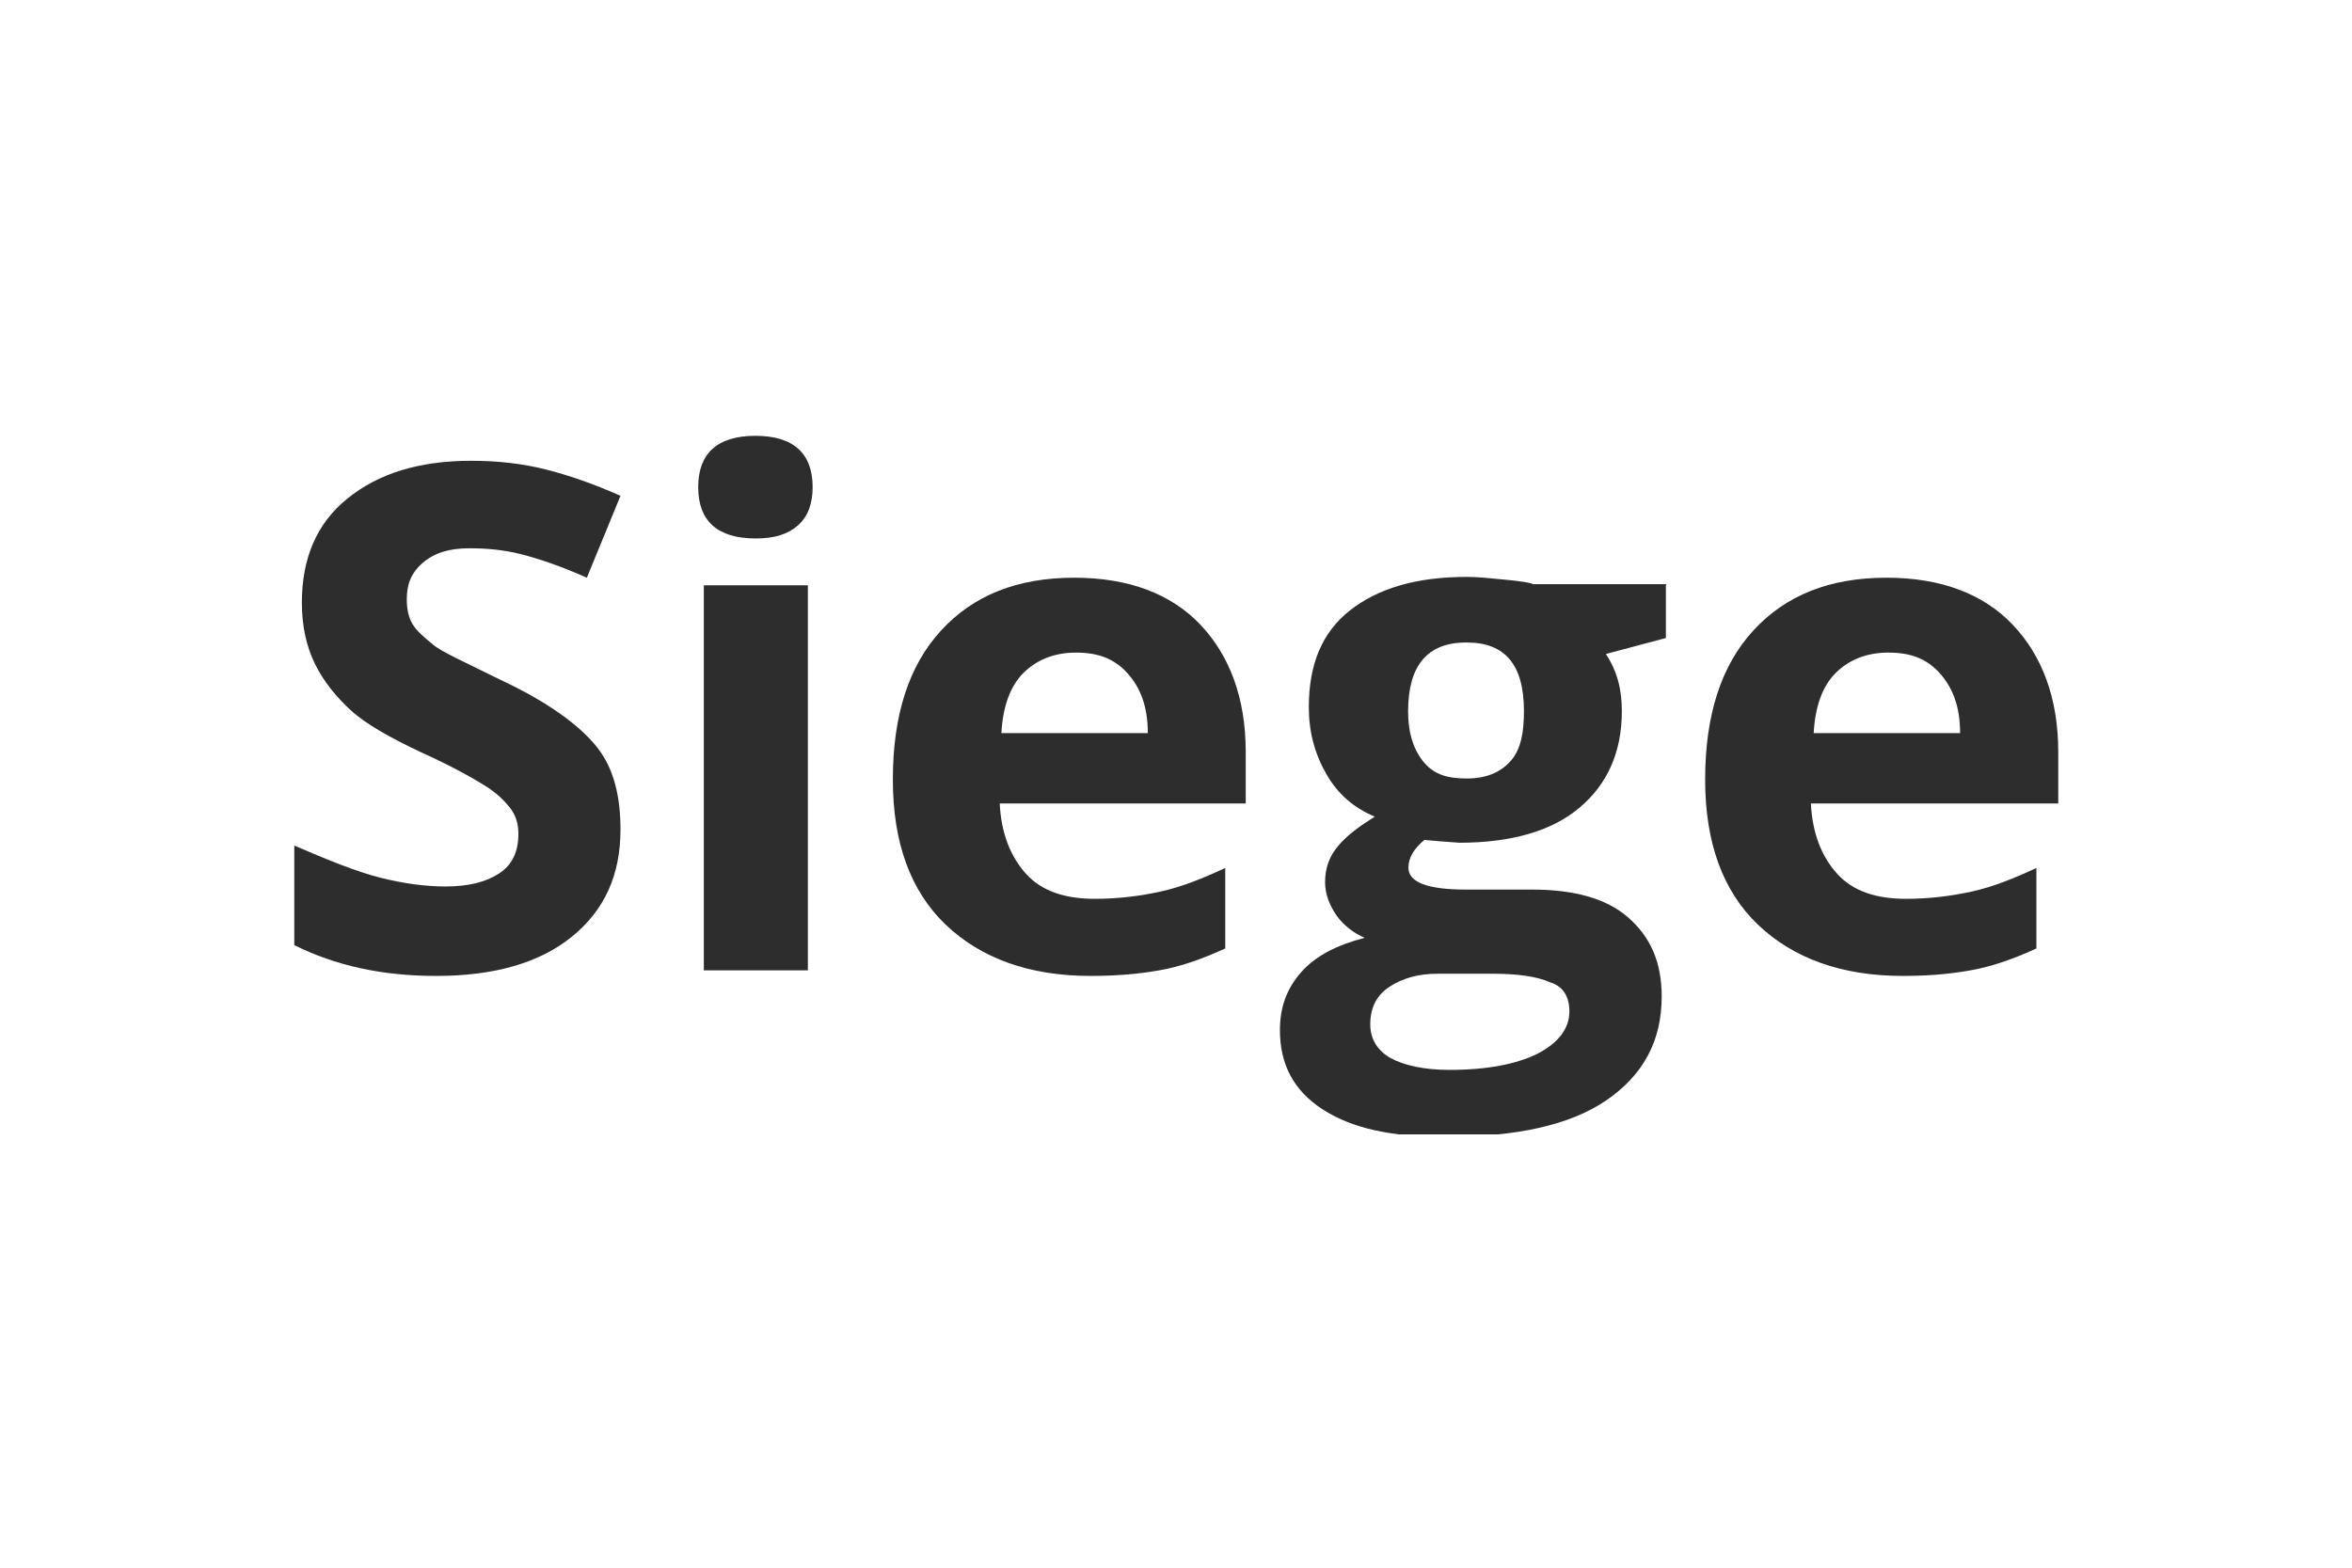 <svg width="96" height="64" viewBox="0 0 96 64" fill="none" xmlns="http://www.w3.org/2000/svg">
<rect width="96" height="64" fill="white"/>
<g clip-path="url(#clip0_6744_65370)">
<path d="M25.326 33.866C25.326 35.721 24.674 37.152 23.357 38.228C22.041 39.304 20.186 39.842 17.805 39.842C15.595 39.842 13.683 39.419 12.012 38.583V34.519C13.386 35.114 14.576 35.595 15.538 35.835C16.5 36.076 17.392 36.19 18.171 36.19C19.133 36.19 19.843 36.007 20.381 35.652C20.919 35.297 21.159 34.759 21.159 34.038C21.159 33.614 21.045 33.259 20.804 32.962C20.564 32.664 20.266 32.366 19.785 32.069C19.305 31.771 18.469 31.29 17.152 30.695C15.893 30.099 14.943 29.561 14.347 29.023C13.752 28.485 13.214 27.833 12.859 27.111C12.504 26.39 12.321 25.554 12.321 24.604C12.321 22.807 12.916 21.376 14.175 20.357C15.435 19.338 17.083 18.811 19.236 18.811C20.312 18.811 21.331 18.926 22.281 19.166C23.231 19.407 24.25 19.761 25.326 20.242L23.953 23.585C22.876 23.104 21.983 22.807 21.262 22.623C20.541 22.44 19.831 22.383 19.167 22.383C18.331 22.383 17.736 22.566 17.255 22.978C16.774 23.391 16.603 23.871 16.603 24.467C16.603 24.822 16.66 25.188 16.843 25.486C17.026 25.783 17.324 26.024 17.679 26.321C18.034 26.619 18.995 27.043 20.426 27.753C22.338 28.645 23.655 29.607 24.365 30.5C25.075 31.393 25.326 32.561 25.326 33.866Z" fill="#2D2D2D"/>
<path d="M28.498 19.887C28.498 18.514 29.276 17.792 30.834 17.792C32.391 17.792 33.169 18.514 33.169 19.887C33.169 20.54 32.986 21.078 32.574 21.444C32.162 21.811 31.612 21.982 30.845 21.982C29.276 21.982 28.498 21.261 28.498 19.887ZM32.974 39.613H28.727V23.894H32.974V39.613Z" fill="#2D2D2D"/>
<path d="M44.515 39.842C42.007 39.842 40.038 39.121 38.596 37.747C37.165 36.373 36.443 34.404 36.443 31.828C36.443 29.195 37.096 27.169 38.413 25.738C39.729 24.306 41.515 23.585 43.851 23.585C46.06 23.585 47.789 24.238 48.991 25.497C50.182 26.756 50.846 28.485 50.846 30.695V32.801H40.805C40.862 33.992 41.229 34.954 41.881 35.675C42.534 36.396 43.496 36.694 44.686 36.694C45.648 36.694 46.541 36.579 47.377 36.396C48.212 36.213 49.105 35.858 50.01 35.434V38.72C49.231 39.075 48.453 39.373 47.617 39.556C46.781 39.728 45.763 39.842 44.515 39.842ZM43.919 26.642C43.026 26.642 42.305 26.94 41.767 27.478C41.229 28.016 40.931 28.852 40.874 29.928H46.85C46.85 28.852 46.552 28.073 46.014 27.478C45.476 26.882 44.812 26.642 43.919 26.642Z" fill="#2D2D2D"/>
<path d="M67.995 23.894V26.047L65.545 26.699C66.026 27.421 66.198 28.188 66.198 29.035C66.198 30.706 65.603 32.023 64.469 32.973C63.336 33.935 61.664 34.404 59.569 34.404L58.791 34.347L58.138 34.29C57.715 34.645 57.486 35.011 57.486 35.423C57.486 36.018 58.264 36.316 59.821 36.316H62.511C64.24 36.316 65.557 36.671 66.45 37.45C67.343 38.228 67.824 39.247 67.824 40.678C67.824 42.533 67.045 43.906 65.557 44.925C64.069 45.944 61.847 46.414 58.985 46.414C56.776 46.414 55.162 46.059 53.971 45.28C52.78 44.502 52.242 43.426 52.242 42.052C52.242 41.09 52.54 40.323 53.135 39.659C53.73 39.007 54.566 38.583 55.7 38.285C55.276 38.102 54.864 37.804 54.566 37.392C54.269 36.969 54.085 36.499 54.085 36.018C54.085 35.423 54.269 34.942 54.623 34.53C54.978 34.106 55.459 33.752 56.112 33.339C55.276 32.984 54.623 32.446 54.143 31.611C53.662 30.775 53.421 29.882 53.421 28.863C53.421 27.134 53.959 25.818 55.093 24.925C56.226 24.032 57.783 23.551 59.878 23.551C60.302 23.551 60.84 23.608 61.435 23.665C62.031 23.723 62.454 23.78 62.569 23.849H68.007V23.894H67.995ZM55.929 41.823C55.929 42.418 56.226 42.899 56.764 43.197C57.303 43.494 58.138 43.678 59.157 43.678C60.714 43.678 61.905 43.437 62.74 43.025C63.576 42.601 64.057 42.006 64.057 41.296C64.057 40.701 63.817 40.277 63.279 40.105C62.74 39.865 61.962 39.751 60.886 39.751H58.676C57.898 39.751 57.245 39.934 56.707 40.289C56.169 40.644 55.929 41.159 55.929 41.823ZM57.474 29.035C57.474 29.87 57.657 30.523 58.069 31.061C58.493 31.599 59.031 31.782 59.867 31.782C60.645 31.782 61.241 31.542 61.664 31.061C62.088 30.58 62.202 29.87 62.202 29.035C62.202 27.123 61.424 26.23 59.867 26.23C58.253 26.218 57.474 27.18 57.474 29.035Z" fill="#2D2D2D"/>
<path d="M77.669 39.842C75.162 39.842 73.192 39.121 71.75 37.747C70.319 36.373 69.598 34.404 69.598 31.828C69.598 29.195 70.25 27.169 71.567 25.738C72.883 24.306 74.669 23.585 77.005 23.585C79.214 23.585 80.943 24.238 82.145 25.497C83.347 26.756 84.011 28.497 84.011 30.706V32.801H73.914C73.971 33.992 74.337 34.954 74.99 35.675C75.642 36.396 76.604 36.694 77.795 36.694C78.757 36.694 79.65 36.579 80.485 36.396C81.321 36.213 82.214 35.858 83.118 35.434V38.72C82.34 39.075 81.561 39.373 80.726 39.556C79.89 39.728 78.928 39.842 77.669 39.842ZM77.074 26.642C76.181 26.642 75.459 26.94 74.921 27.478C74.383 28.016 74.085 28.852 74.028 29.928H80.004C80.004 28.852 79.707 28.073 79.169 27.478C78.631 26.882 77.978 26.642 77.074 26.642Z" fill="#2D2D2D"/>
</g>
<defs>
<clipPath id="clip0_6744_65370">
<rect width="72" height="28.621" fill="white" transform="translate(12 17.689)"/>
</clipPath>
</defs>
</svg>
